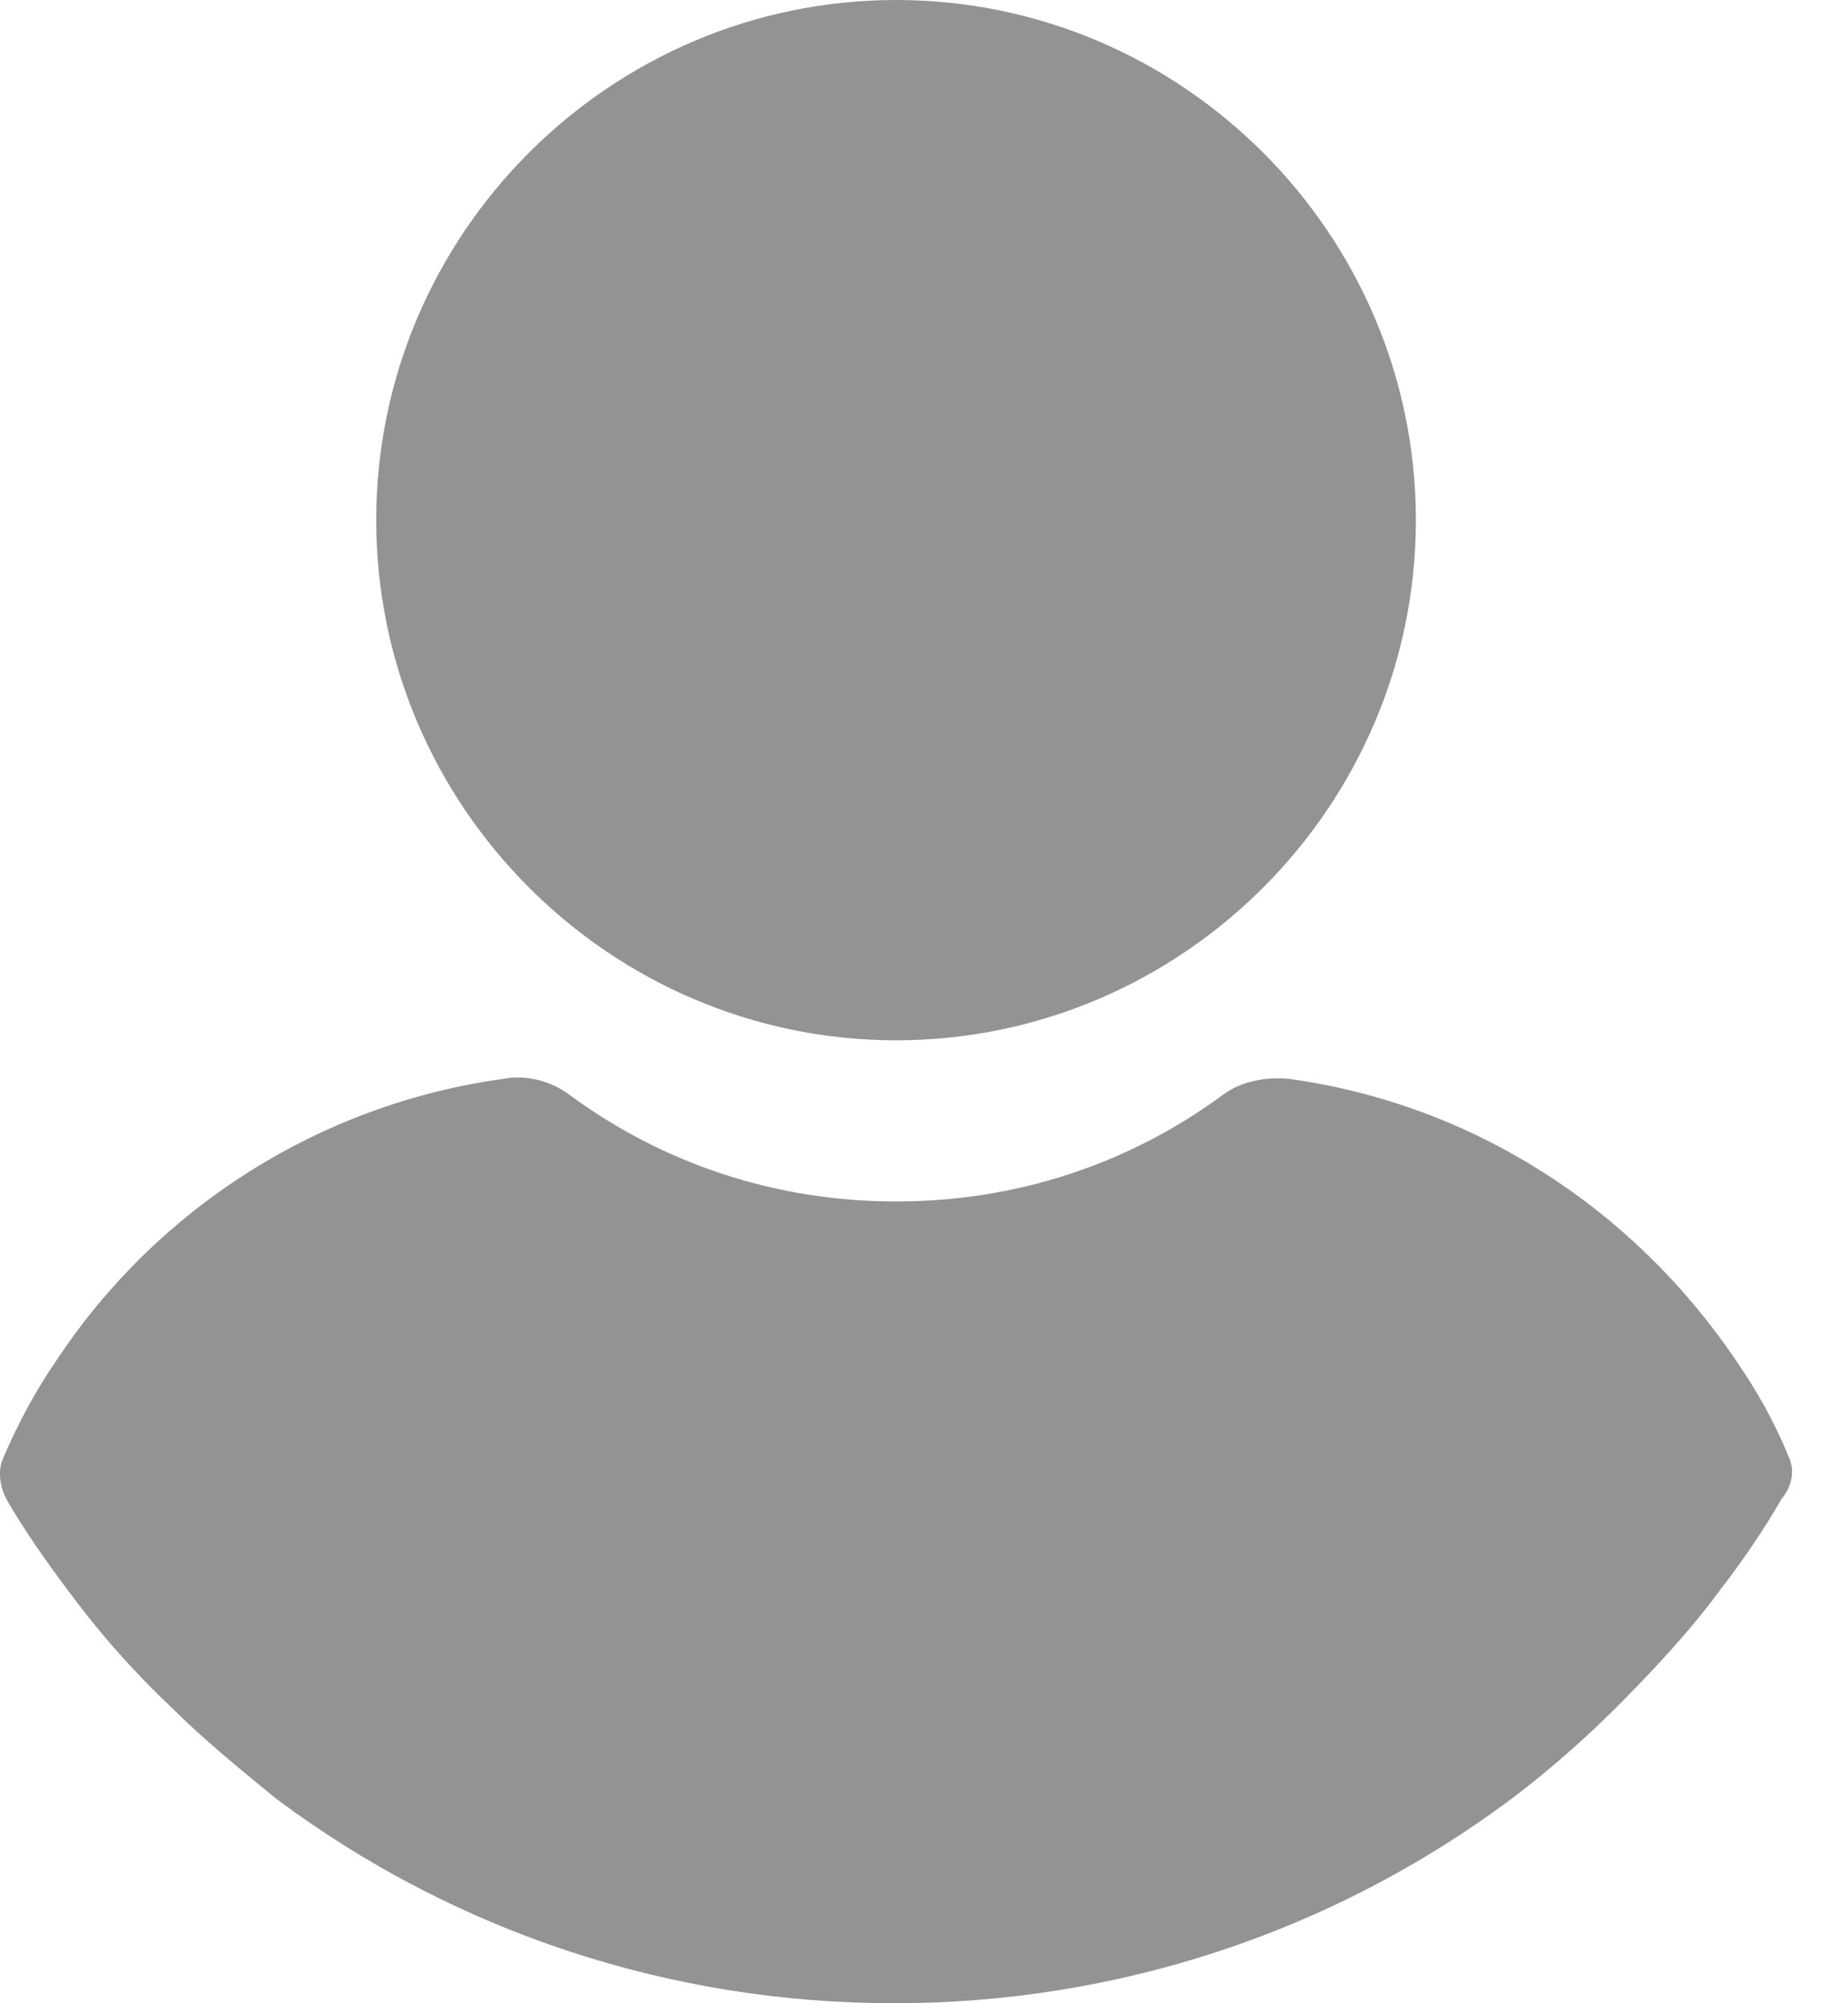 <svg width="12" height="13" viewBox="0 0 12 13" fill="none" xmlns="http://www.w3.org/2000/svg">
<path d="M5.819 0C3.962 0 2.443 1.518 2.443 3.375C2.443 5.232 3.962 6.751 5.819 6.751C7.676 6.751 9.194 5.232 9.194 3.375C9.194 1.518 7.676 0 5.819 0Z" fill="#939393"/>
<path d="M11.612 9.448C11.523 9.227 11.405 9.021 11.273 8.829C10.595 7.827 9.548 7.163 8.369 7.001C8.222 6.987 8.06 7.016 7.942 7.104C7.323 7.561 6.586 7.797 5.819 7.797C5.053 7.797 4.316 7.561 3.697 7.104C3.579 7.016 3.417 6.972 3.269 7.001C2.09 7.163 1.029 7.827 0.366 8.829C0.233 9.021 0.115 9.242 0.027 9.448C-0.018 9.536 -0.003 9.64 0.041 9.728C0.159 9.934 0.307 10.141 0.439 10.318C0.646 10.598 0.867 10.848 1.117 11.084C1.324 11.29 1.56 11.482 1.795 11.674C2.96 12.543 4.36 13 5.804 13C7.249 13 8.649 12.543 9.814 11.674C10.049 11.497 10.285 11.29 10.492 11.084C10.727 10.848 10.963 10.598 11.17 10.318C11.317 10.126 11.45 9.934 11.568 9.728C11.641 9.64 11.656 9.536 11.612 9.448Z" fill="#939393"/>
</svg>
